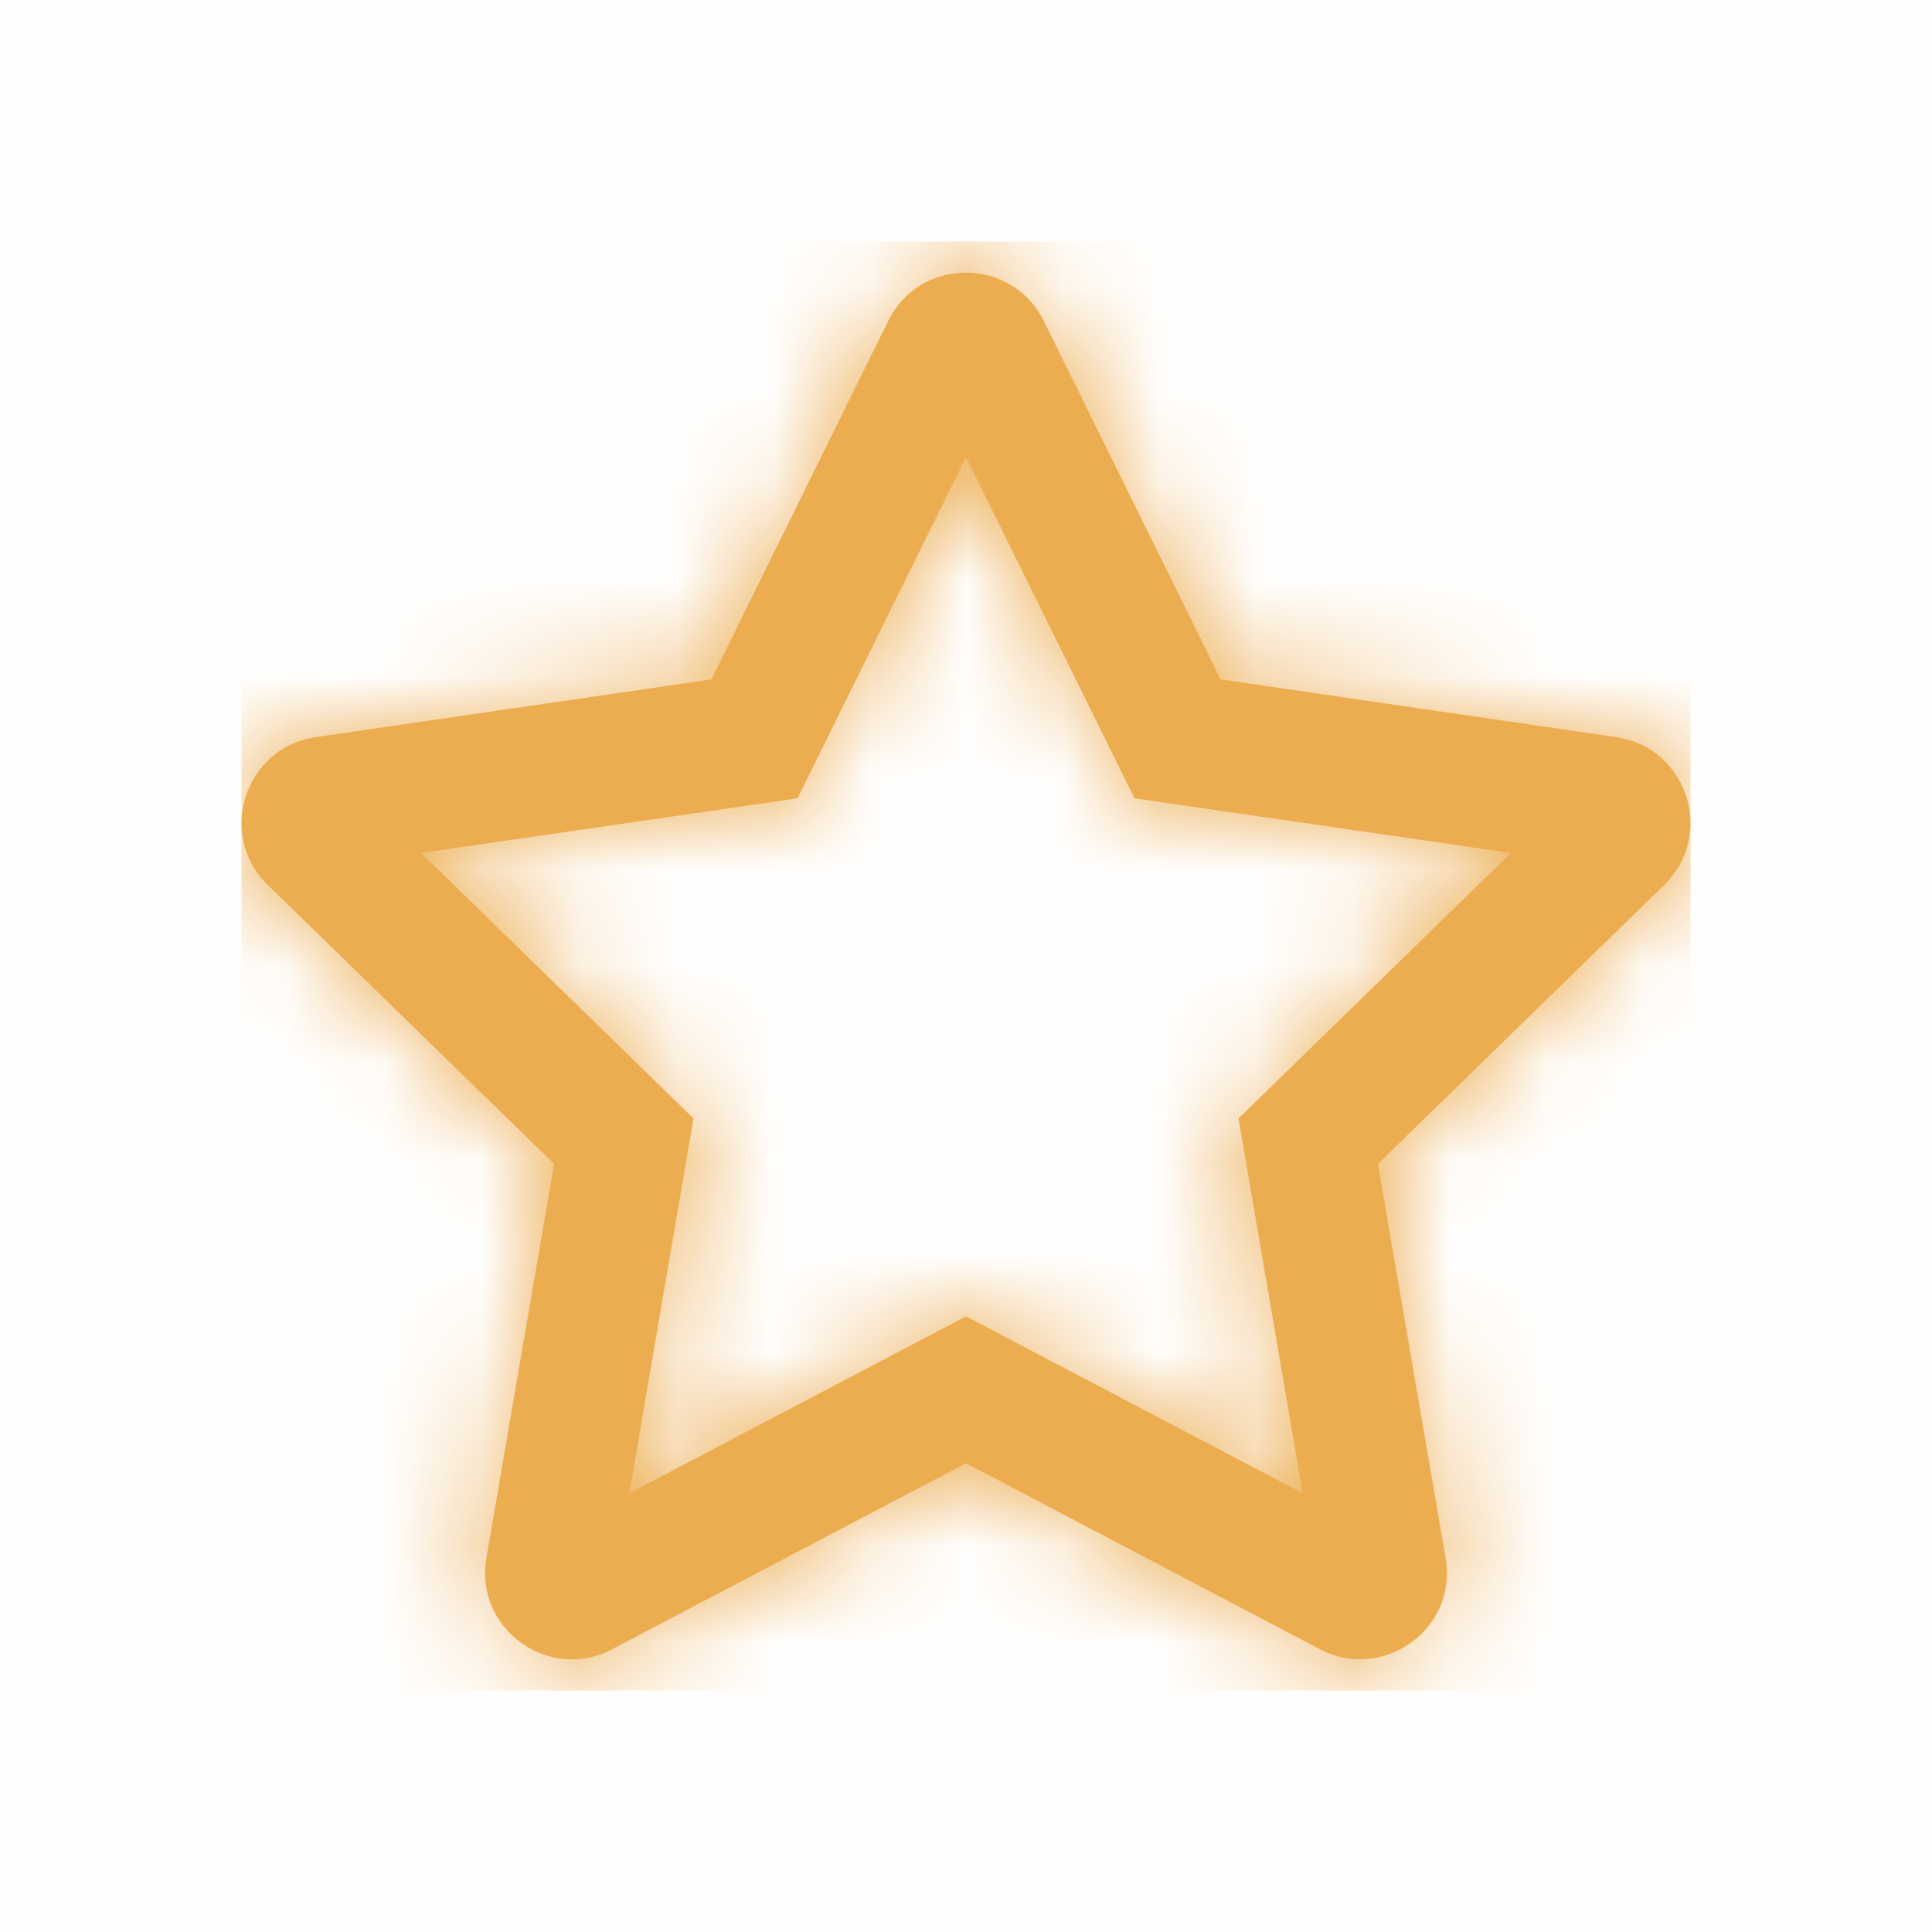 <?xml version="1.0" encoding="UTF-8"?>
<svg width="20px" height="20px" viewBox="0 0 20 20" version="1.1" xmlns="http://www.w3.org/2000/svg" xmlns:xlink="http://www.w3.org/1999/xlink">
    <title>icon/headline copy 26</title>
    <defs>
        <path d="M14.232,5.131 L10.136,4.533 L8.305,0.822 C7.977,0.16 7.026,0.152 6.695,0.822 L4.864,4.533 L0.768,5.131 C0.034,5.237 -0.261,6.143 0.272,6.661 L3.236,9.549 L2.535,13.628 C2.408,14.365 3.185,14.917 3.836,14.573 L7.5,12.647 L11.164,14.573 C11.815,14.915 12.592,14.365 12.465,13.628 L11.764,9.549 L14.728,6.661 C15.261,6.143 14.966,5.237 14.232,5.131 L14.232,5.131 Z M10.321,9.078 L10.985,12.958 L7.5,11.127 L4.015,12.958 L4.679,9.078 L1.859,6.33 L5.756,5.764 L7.5,2.232 L9.244,5.764 L13.141,6.33 L10.321,9.078 Z" id="path-1"></path>
    </defs>
    <g id="Home" stroke="none" stroke-width="1" fill="none" fill-rule="evenodd">
        <g id="Product-Detail" transform="translate(-1049, -306)">
            <g id="Group-60" transform="translate(0, 182)">
                <g id="Group-5" transform="translate(969, 124)">
                    <g id="icon/headline-copy-26" transform="translate(80, 0)">
                        <rect id="Rectangle" fill-opacity="0.01" fill="#ECAD51" fill-rule="nonzero" x="0" y="0" width="20" height="20"></rect>
                        <g id="icon/headline-copy-23" transform="translate(2.5, 2.5)">
                            <mask id="mask-2" fill="white">
                                <use xlink:href="#path-1"></use>
                            </mask>
                            <use id="Mask" fill="#ECAD51" fill-rule="nonzero" xlink:href="#path-1"></use>
                            <g id="Group" mask="url(#mask-2)" fill="#ECAD51">
                                <g id="Color">
                                    <rect id="Purple" x="0" y="0" width="15" height="15"></rect>
                                </g>
                            </g>
                        </g>
                    </g>
                </g>
            </g>
        </g>
    </g>
</svg>